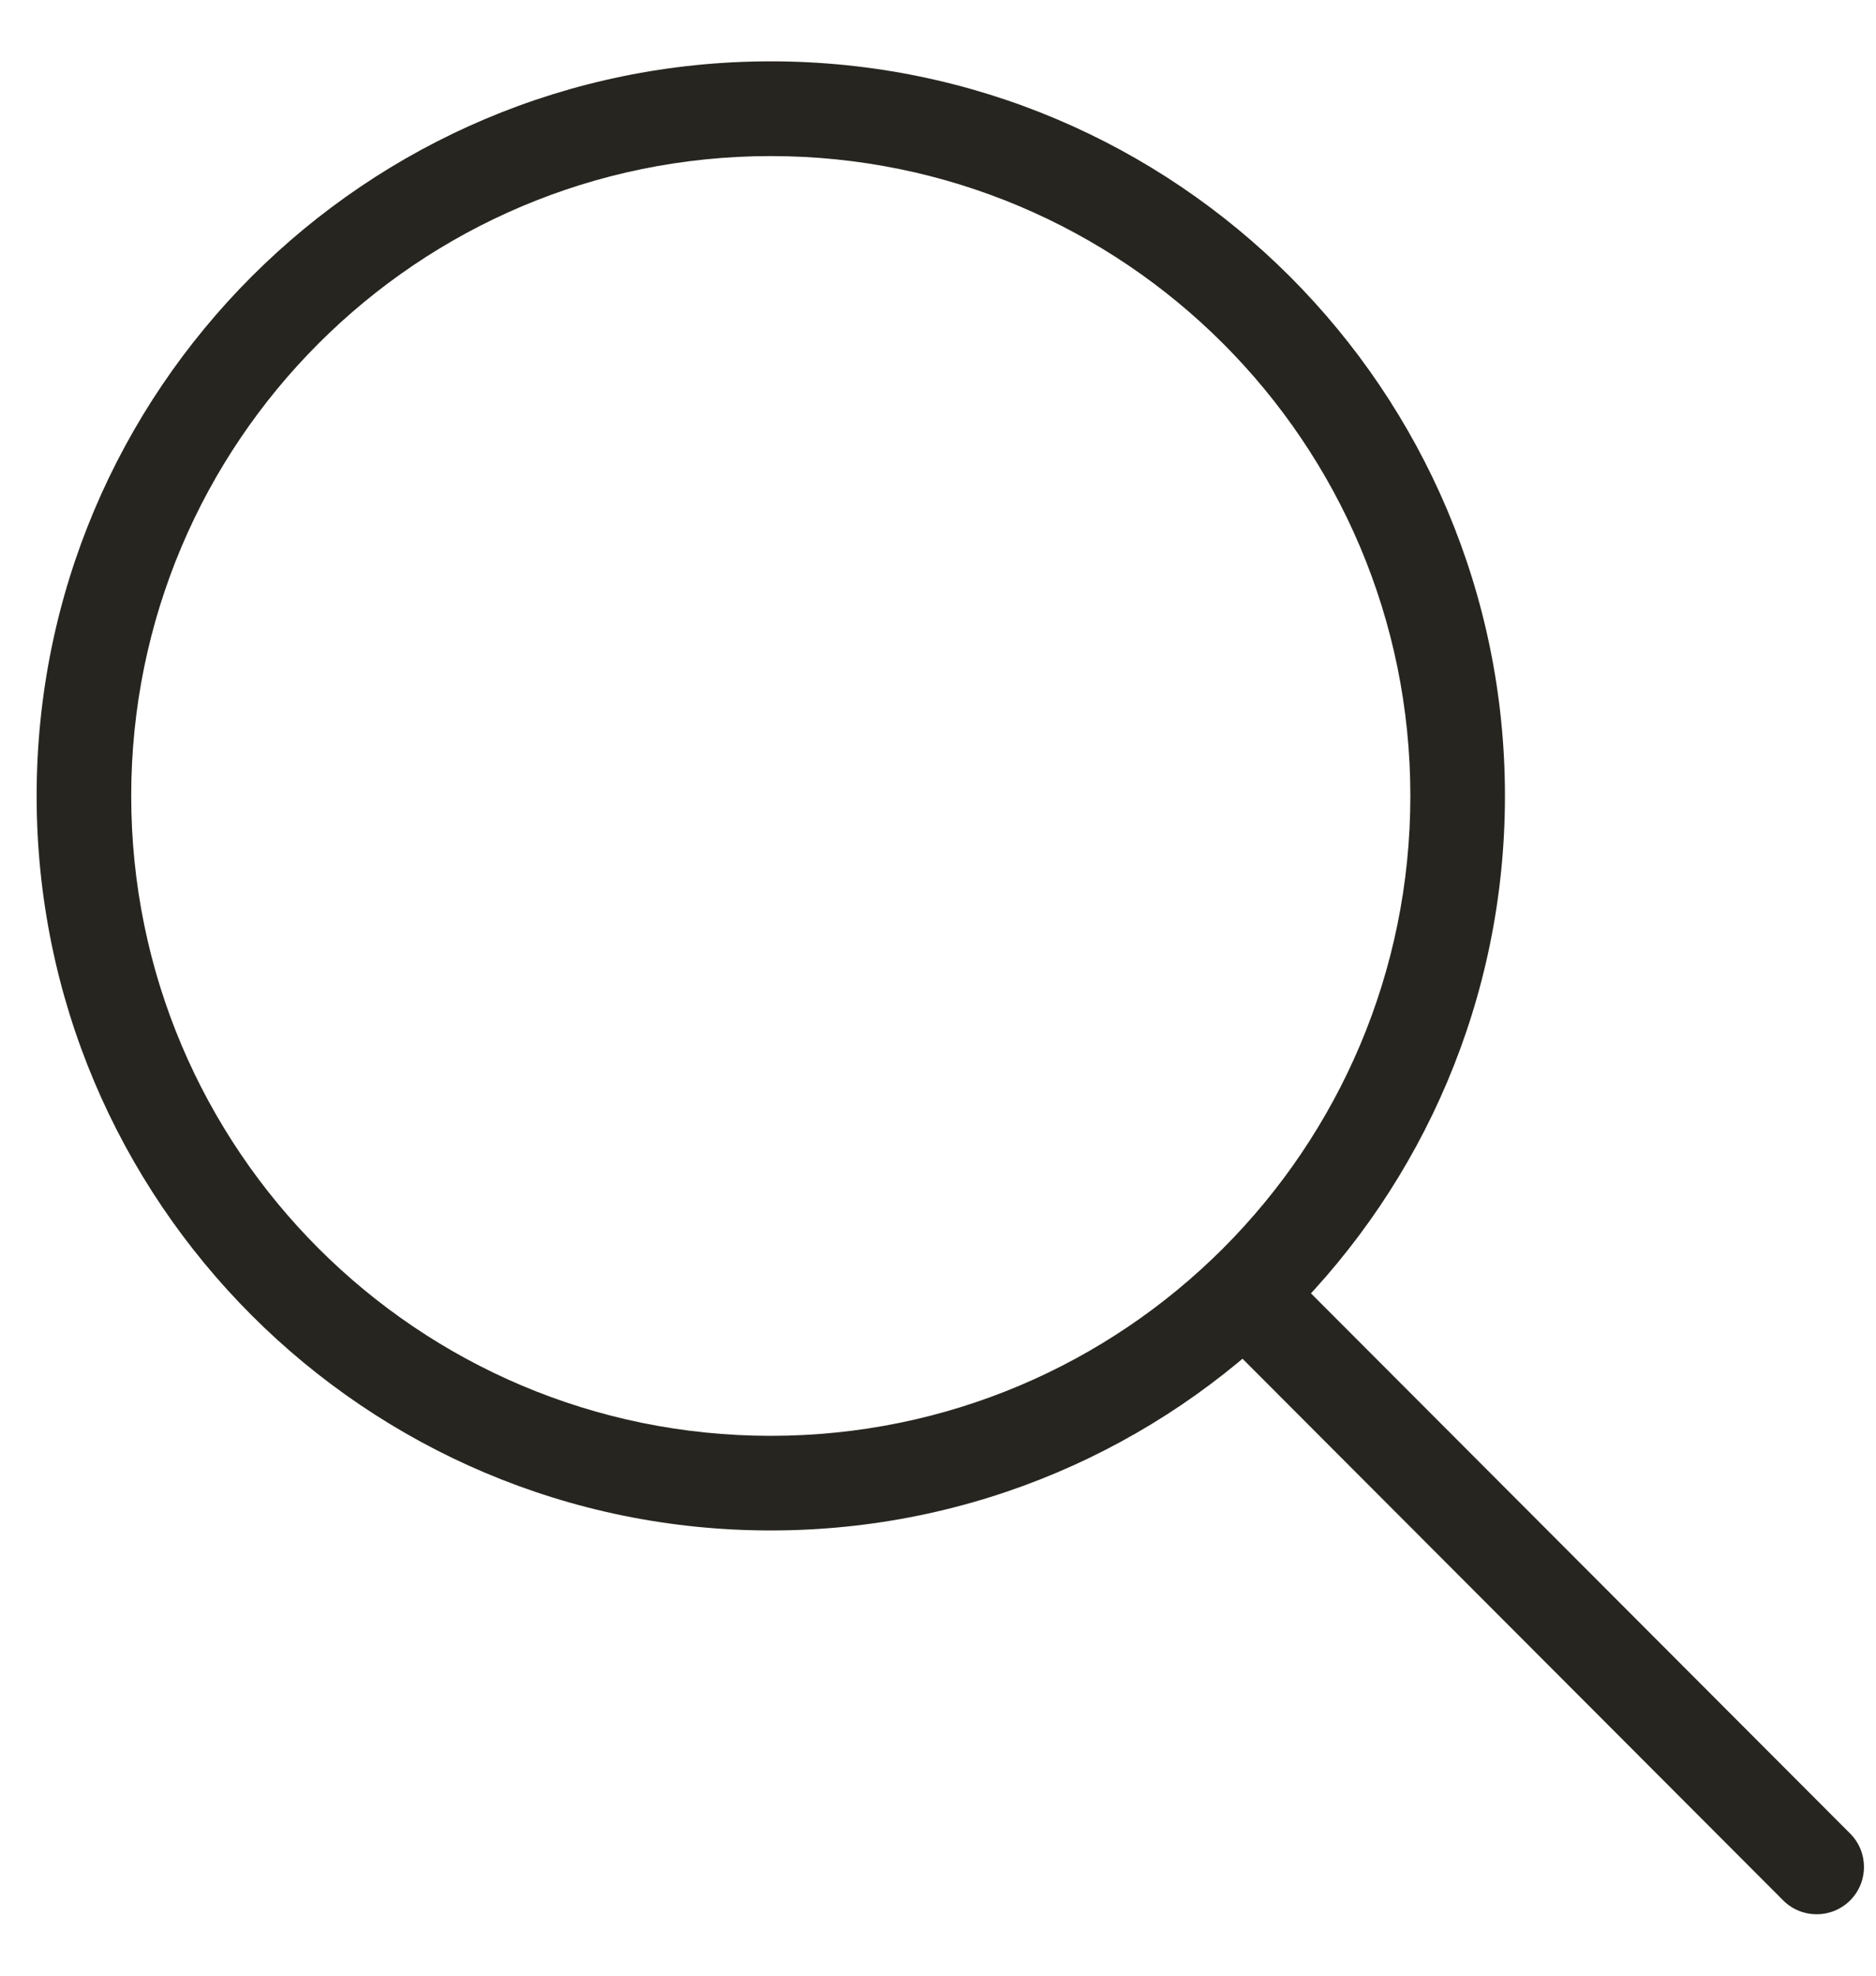 <svg width="19" height="20" viewBox="0 0 19 20" fill="none" xmlns="http://www.w3.org/2000/svg">
<path fill-rule="evenodd" clip-rule="evenodd" d="M12.948 12.763L18.738 18.561C18.925 18.748 18.925 19.051 18.738 19.238C18.551 19.425 18.247 19.425 18.06 19.238L12.27 13.44L12.948 12.763Z" fill="#27251F"/>
<path fill-rule="evenodd" clip-rule="evenodd" d="M7.806 14.535C11.384 14.535 14.284 11.635 14.284 8.057C14.284 4.48 11.384 1.58 7.806 1.58C4.229 1.58 1.329 4.48 1.329 8.057C1.329 11.635 4.229 14.535 7.806 14.535ZM7.806 15.493C11.913 15.493 15.242 12.164 15.242 8.057C15.242 3.951 11.913 0.621 7.806 0.621C3.7 0.621 0.371 3.951 0.371 8.057C0.371 12.164 3.7 15.493 7.806 15.493Z" fill="#27251F"/>
</svg>

